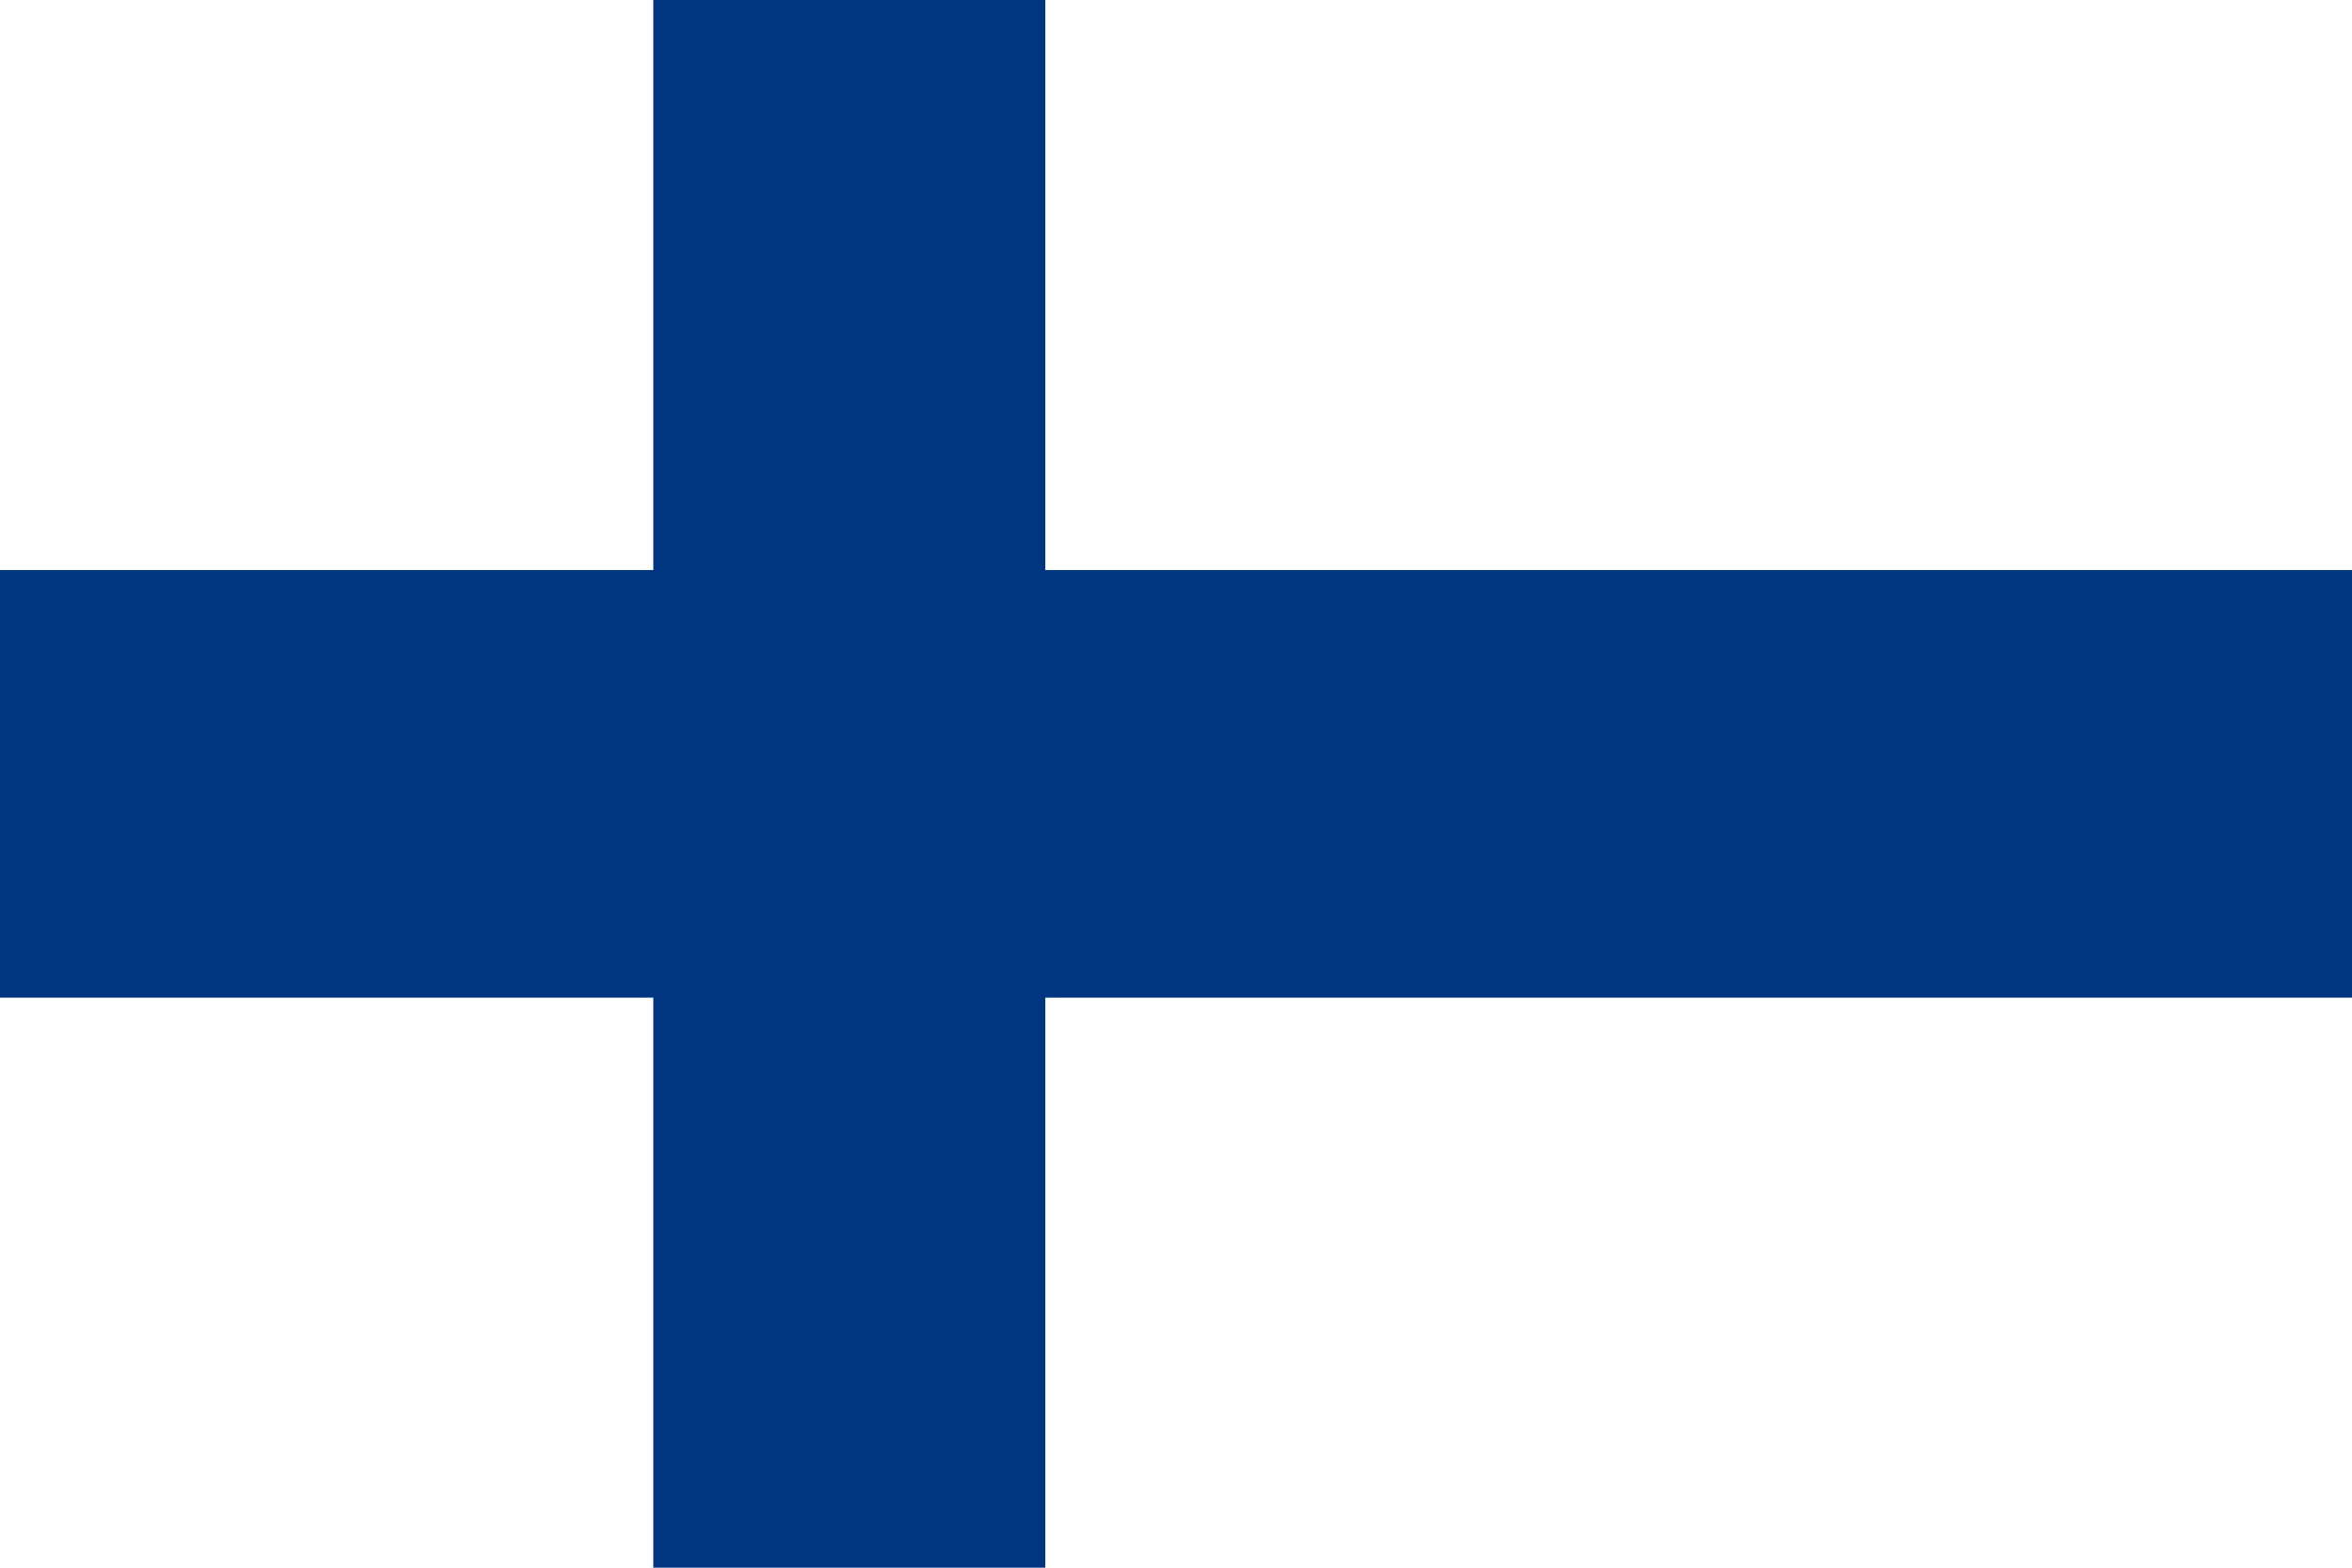 <svg width="48" height="32" viewBox="0 0 48 32" fill="none" xmlns="http://www.w3.org/2000/svg">
<path d="M48 0H0V32H48V0Z" fill="white"/>
<path d="M48 11.636H0V20.364H48V11.636Z" fill="#003580"/>
<path d="M21.333 0H13.333V32H21.333V0Z" fill="#003580"/>
</svg>
